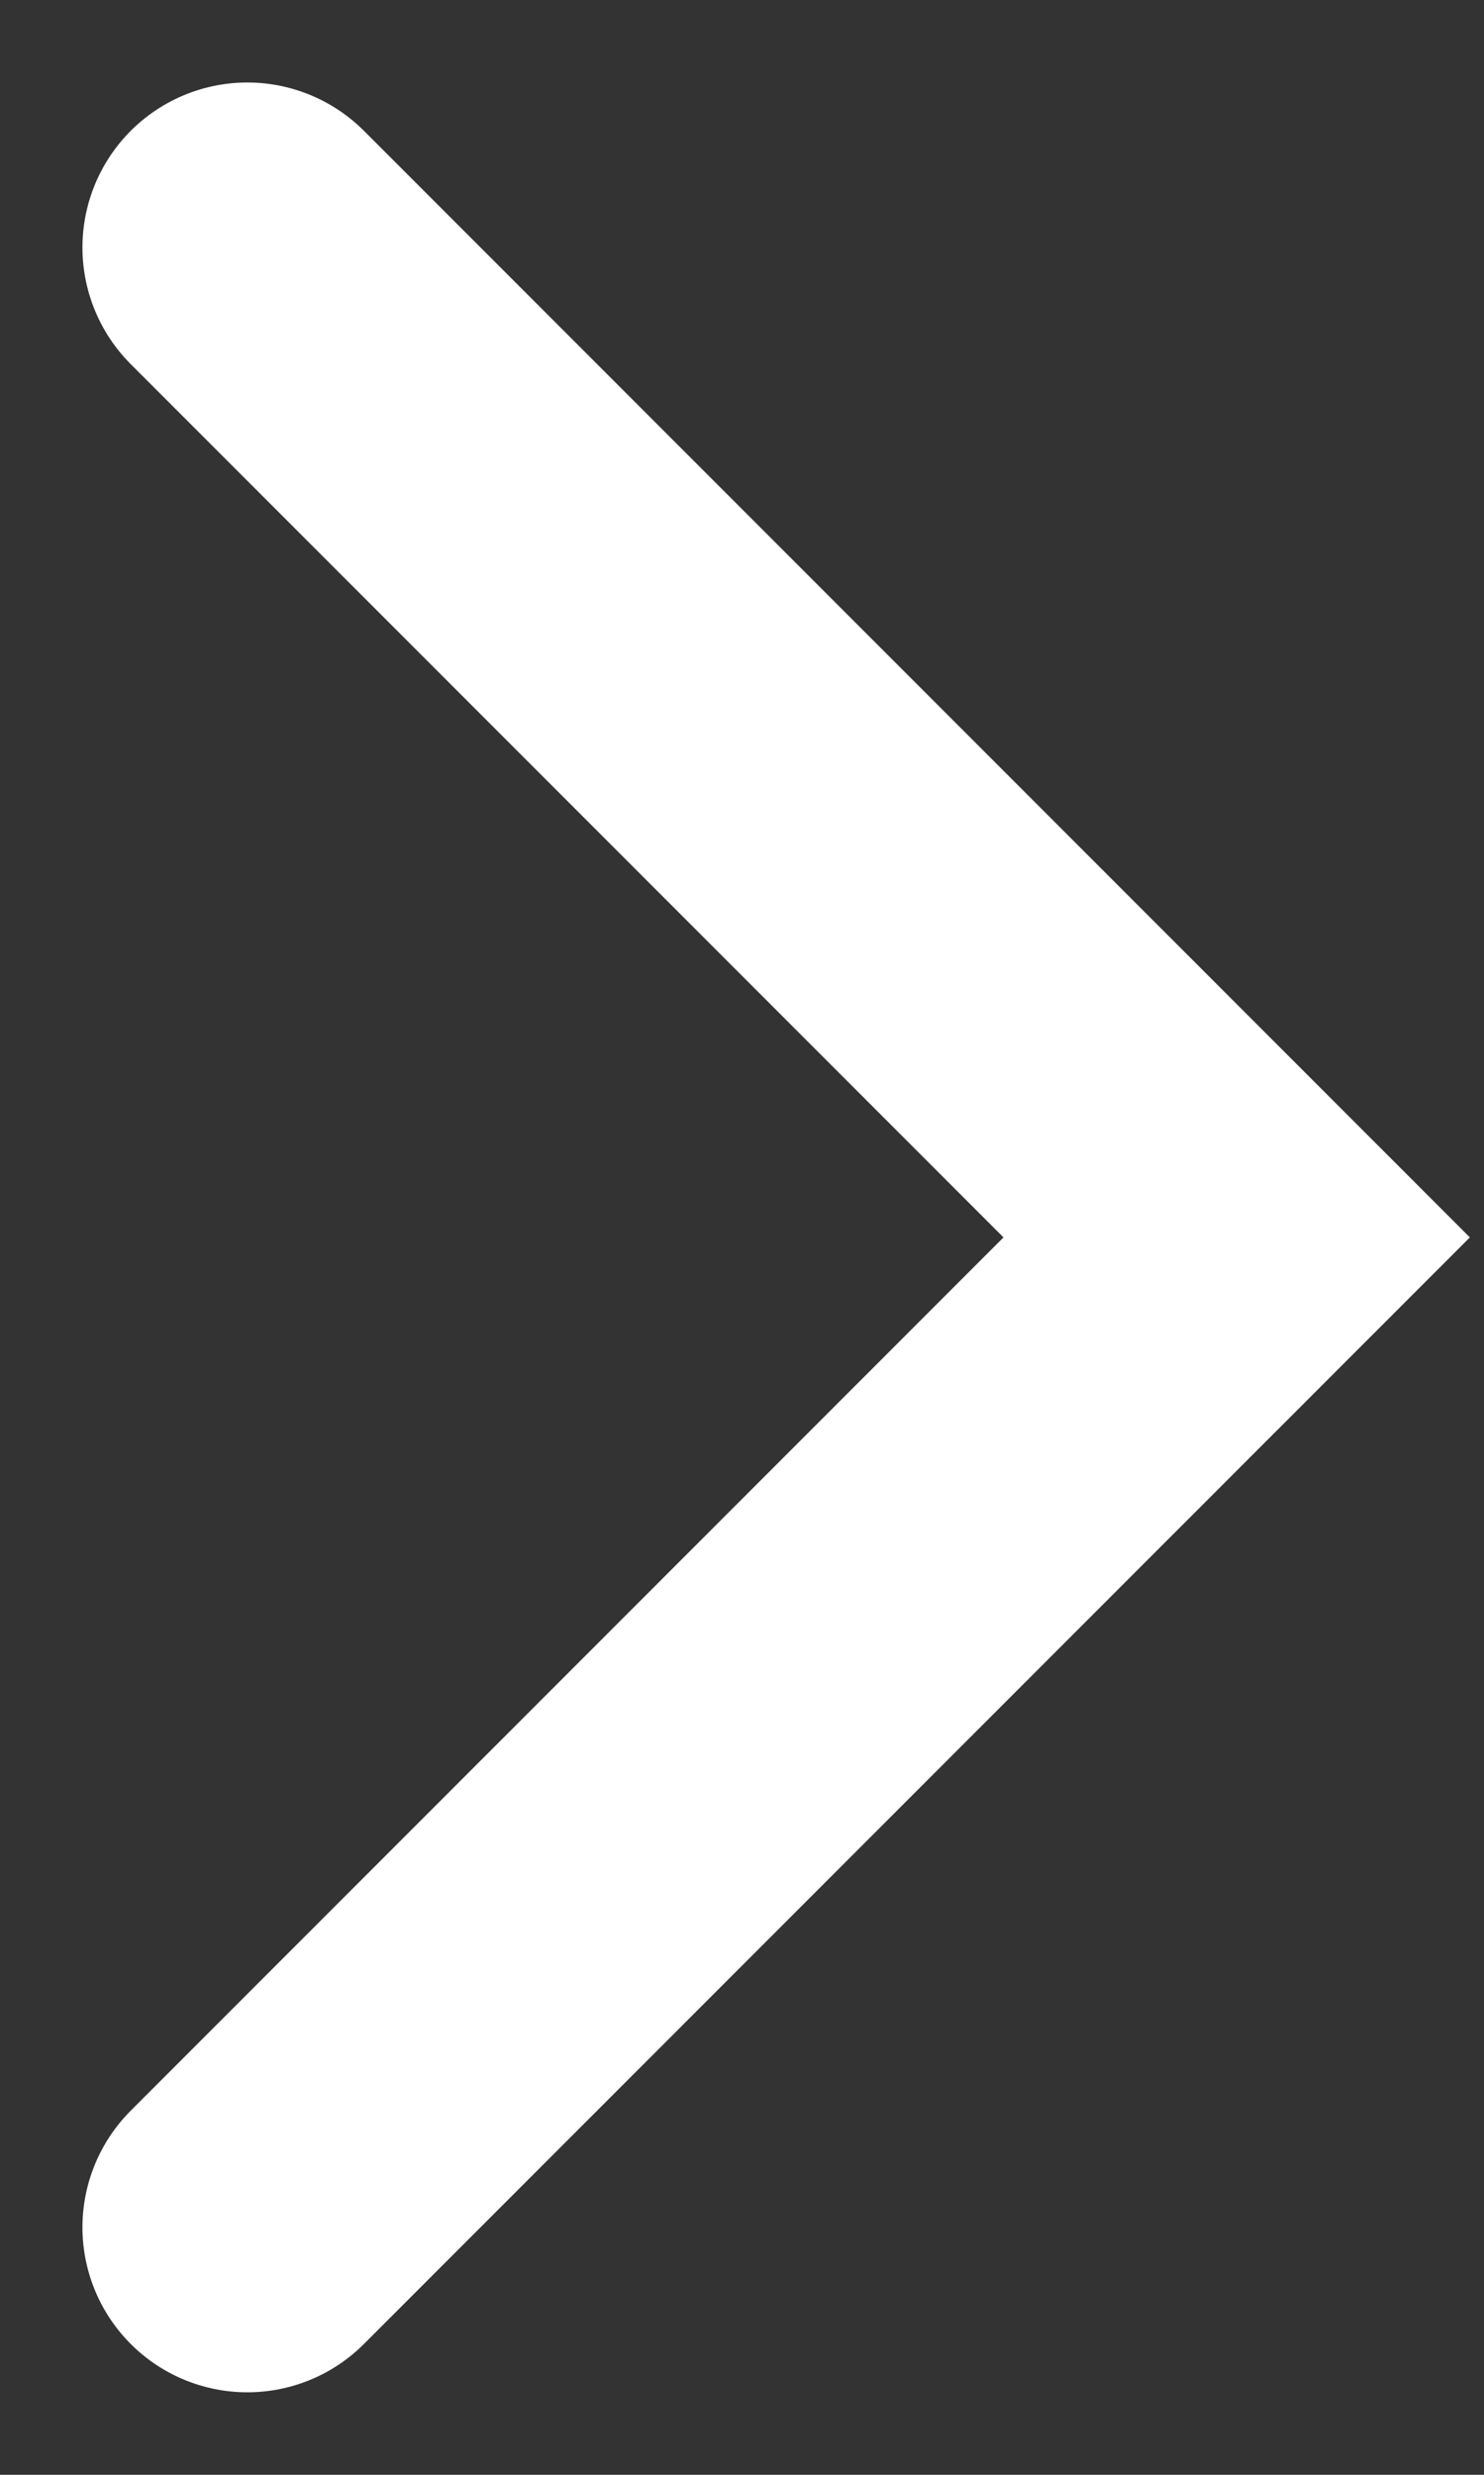 <svg id="arrow-right-white" width="9" height="15" viewBox="0 0 9 15" fill="none" xmlns="http://www.w3.org/2000/svg">
<rect x="0" y="0" width="9" height="15" fill="#333333" stroke="none"/>
<path d="M1.5 13.5L7.5 7.5L1.5 1.5" stroke="white" stroke-width="2" stroke-linecap="round"/>
</svg>
